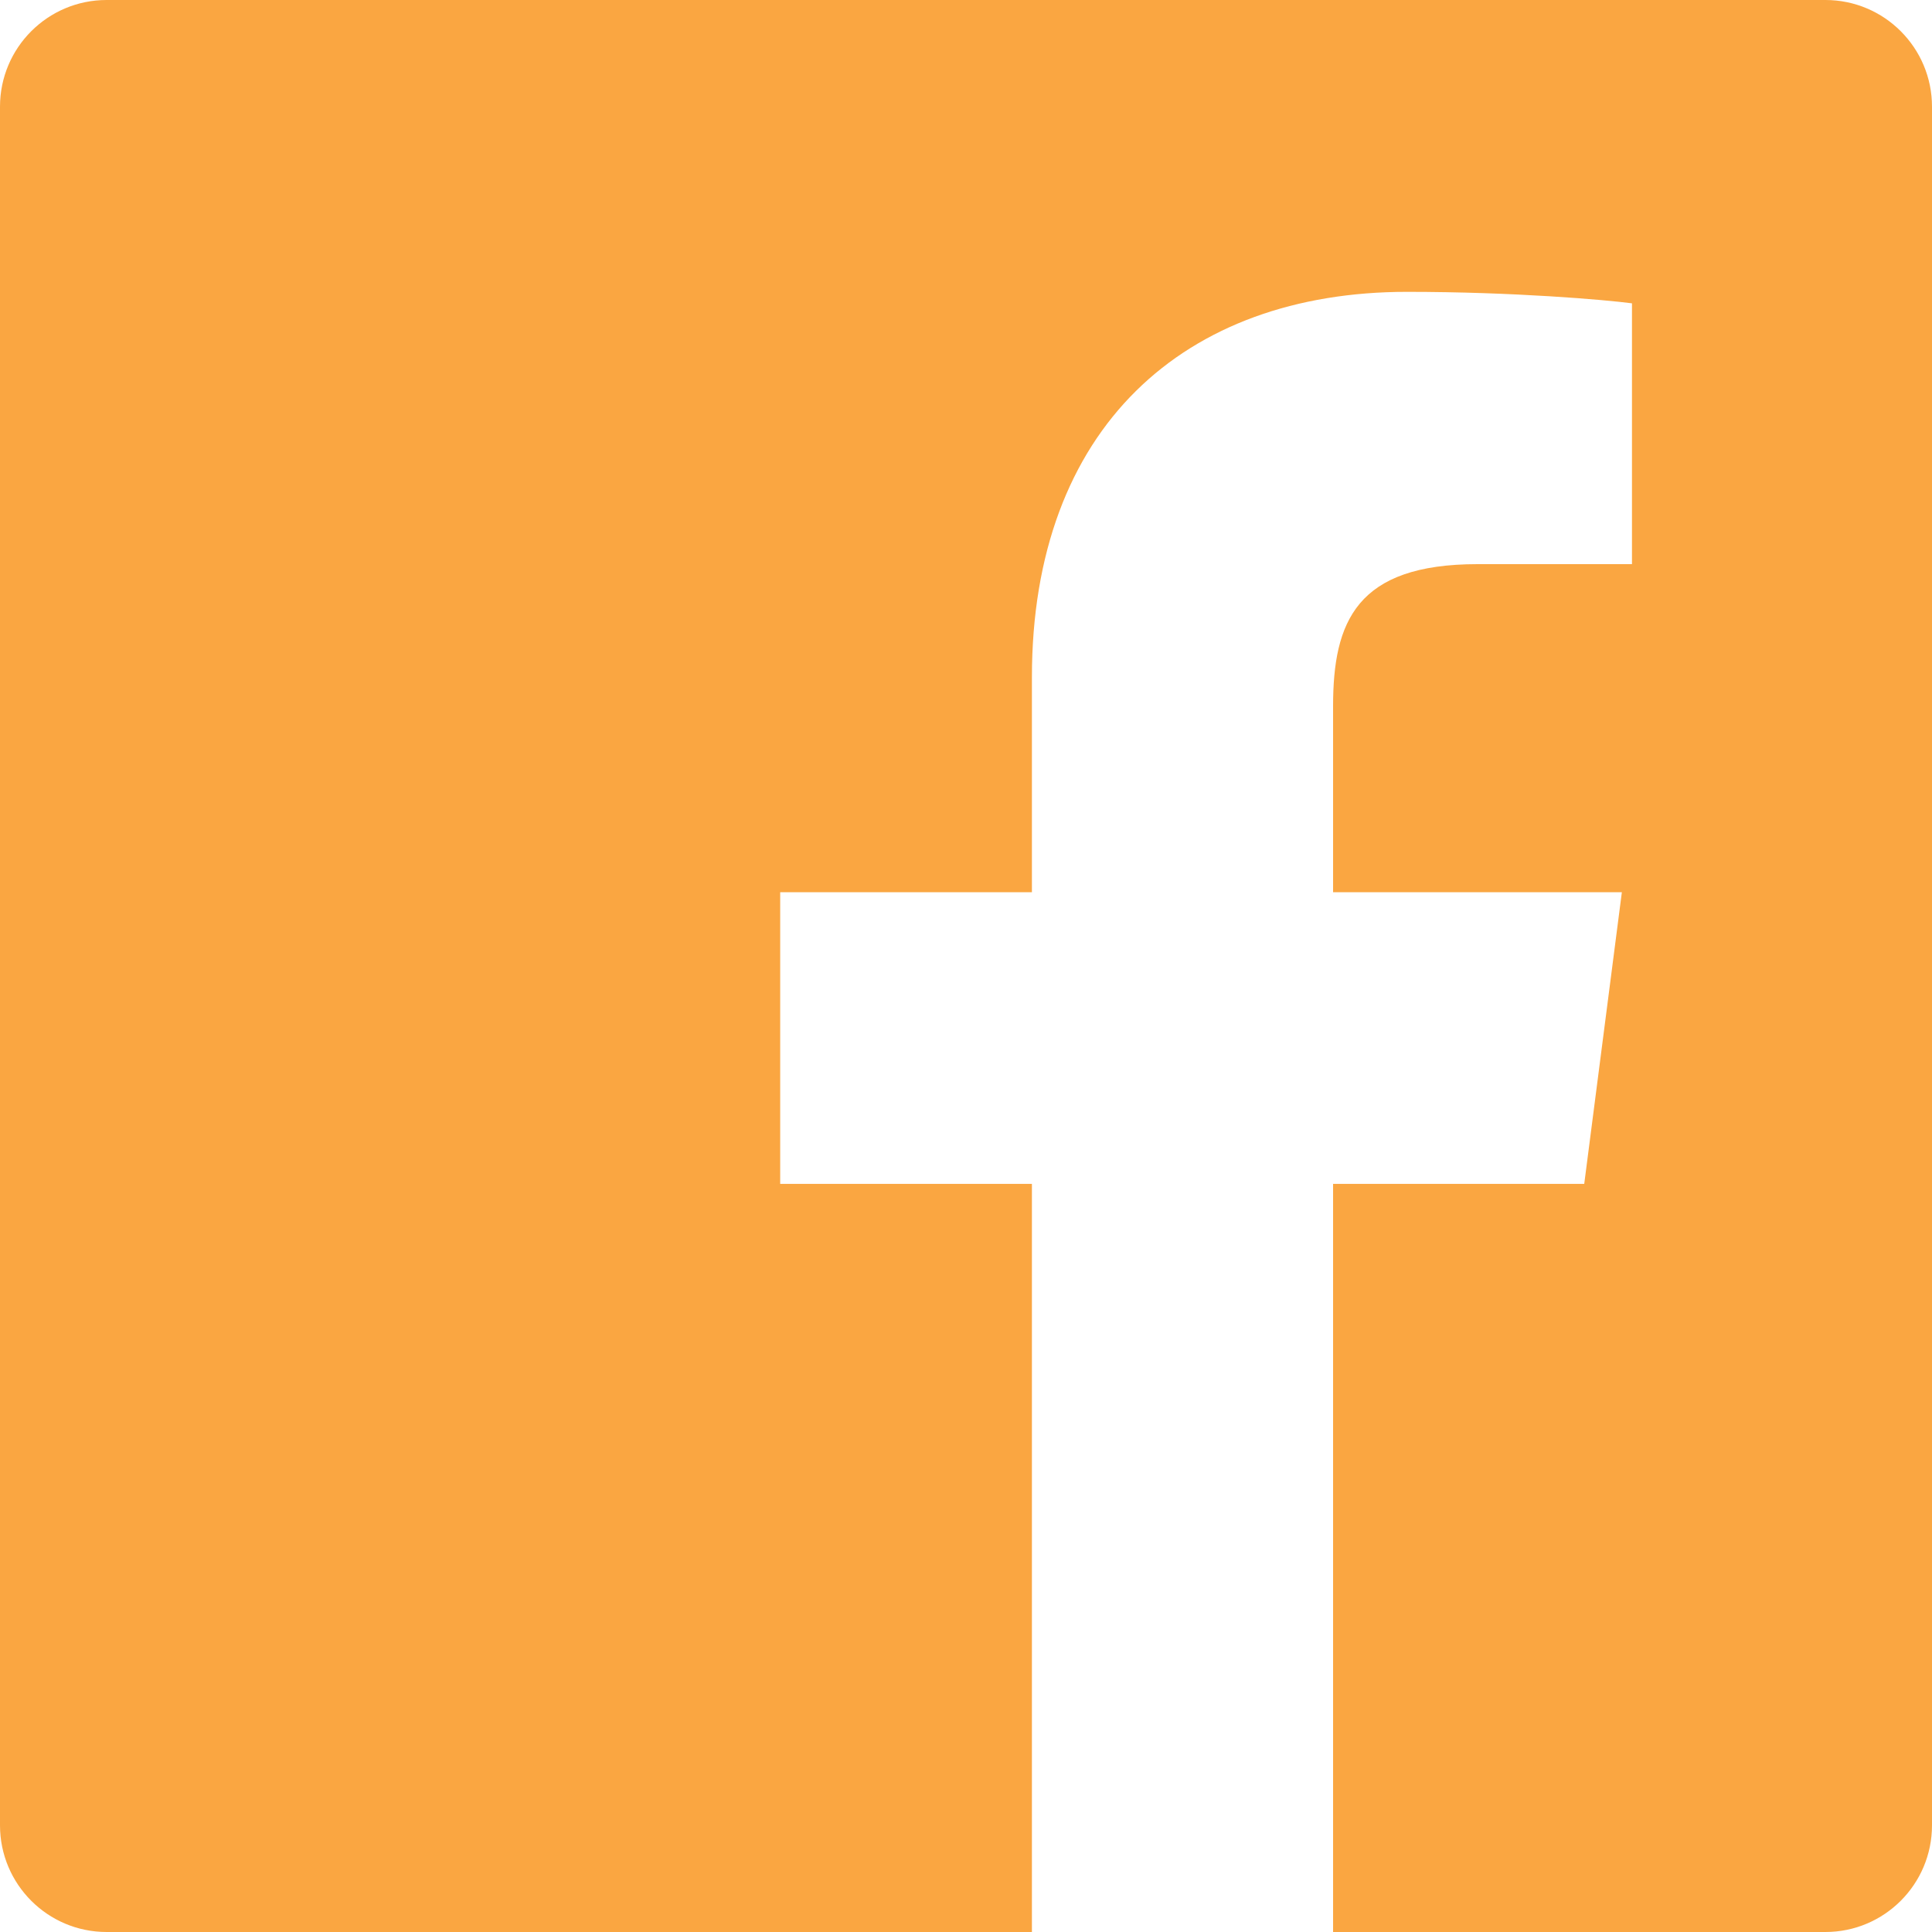 <?xml version="1.0" encoding="UTF-8"?>
<svg width="17px" height="17px" viewBox="0 0 17 17" version="1.1" xmlns="http://www.w3.org/2000/svg" xmlns:xlink="http://www.w3.org/1999/xlink">
    <!-- Generator: Sketch 55.2 (78181) - https://sketchapp.com -->
    <title>Facebook Copy</title>
    <desc>Created with Sketch.</desc>
    <g id="Page-1-Copy" stroke="none" stroke-width="1" fill="none" fill-rule="evenodd">
        <g id="17.2-industry-content-copy-5" transform="translate(-1318, -124)" fill="#FAA641">
            <path d="M1335,140.061 C1335,140.58 1334.58,141 1334.062,141 L1329.73,141 L1329.73,134.417 L1331.94,134.417 L1332.271,131.851 L1329.73,131.851 L1329.73,130.213 C1329.73,129.47 1329.936,128.964 1331.001,128.964 L1332.36,128.964 L1332.36,126.669 C1332.125,126.638 1331.319,126.568 1330.38,126.568 C1328.422,126.568 1327.08,127.763 1327.08,129.959 L1327.08,131.851 L1324.865,131.851 L1324.865,134.417 L1327.08,134.417 L1327.08,141 L1318.938,141 C1318.42,141 1318,140.58 1318,140.061 L1318,124.939 C1318,124.42 1318.42,124 1318.938,124 L1334.062,124 C1334.58,124 1335,124.42 1335,124.939 L1335,140.061" id="Facebook-Copy"></path>
        </g>
    </g>
</svg>
